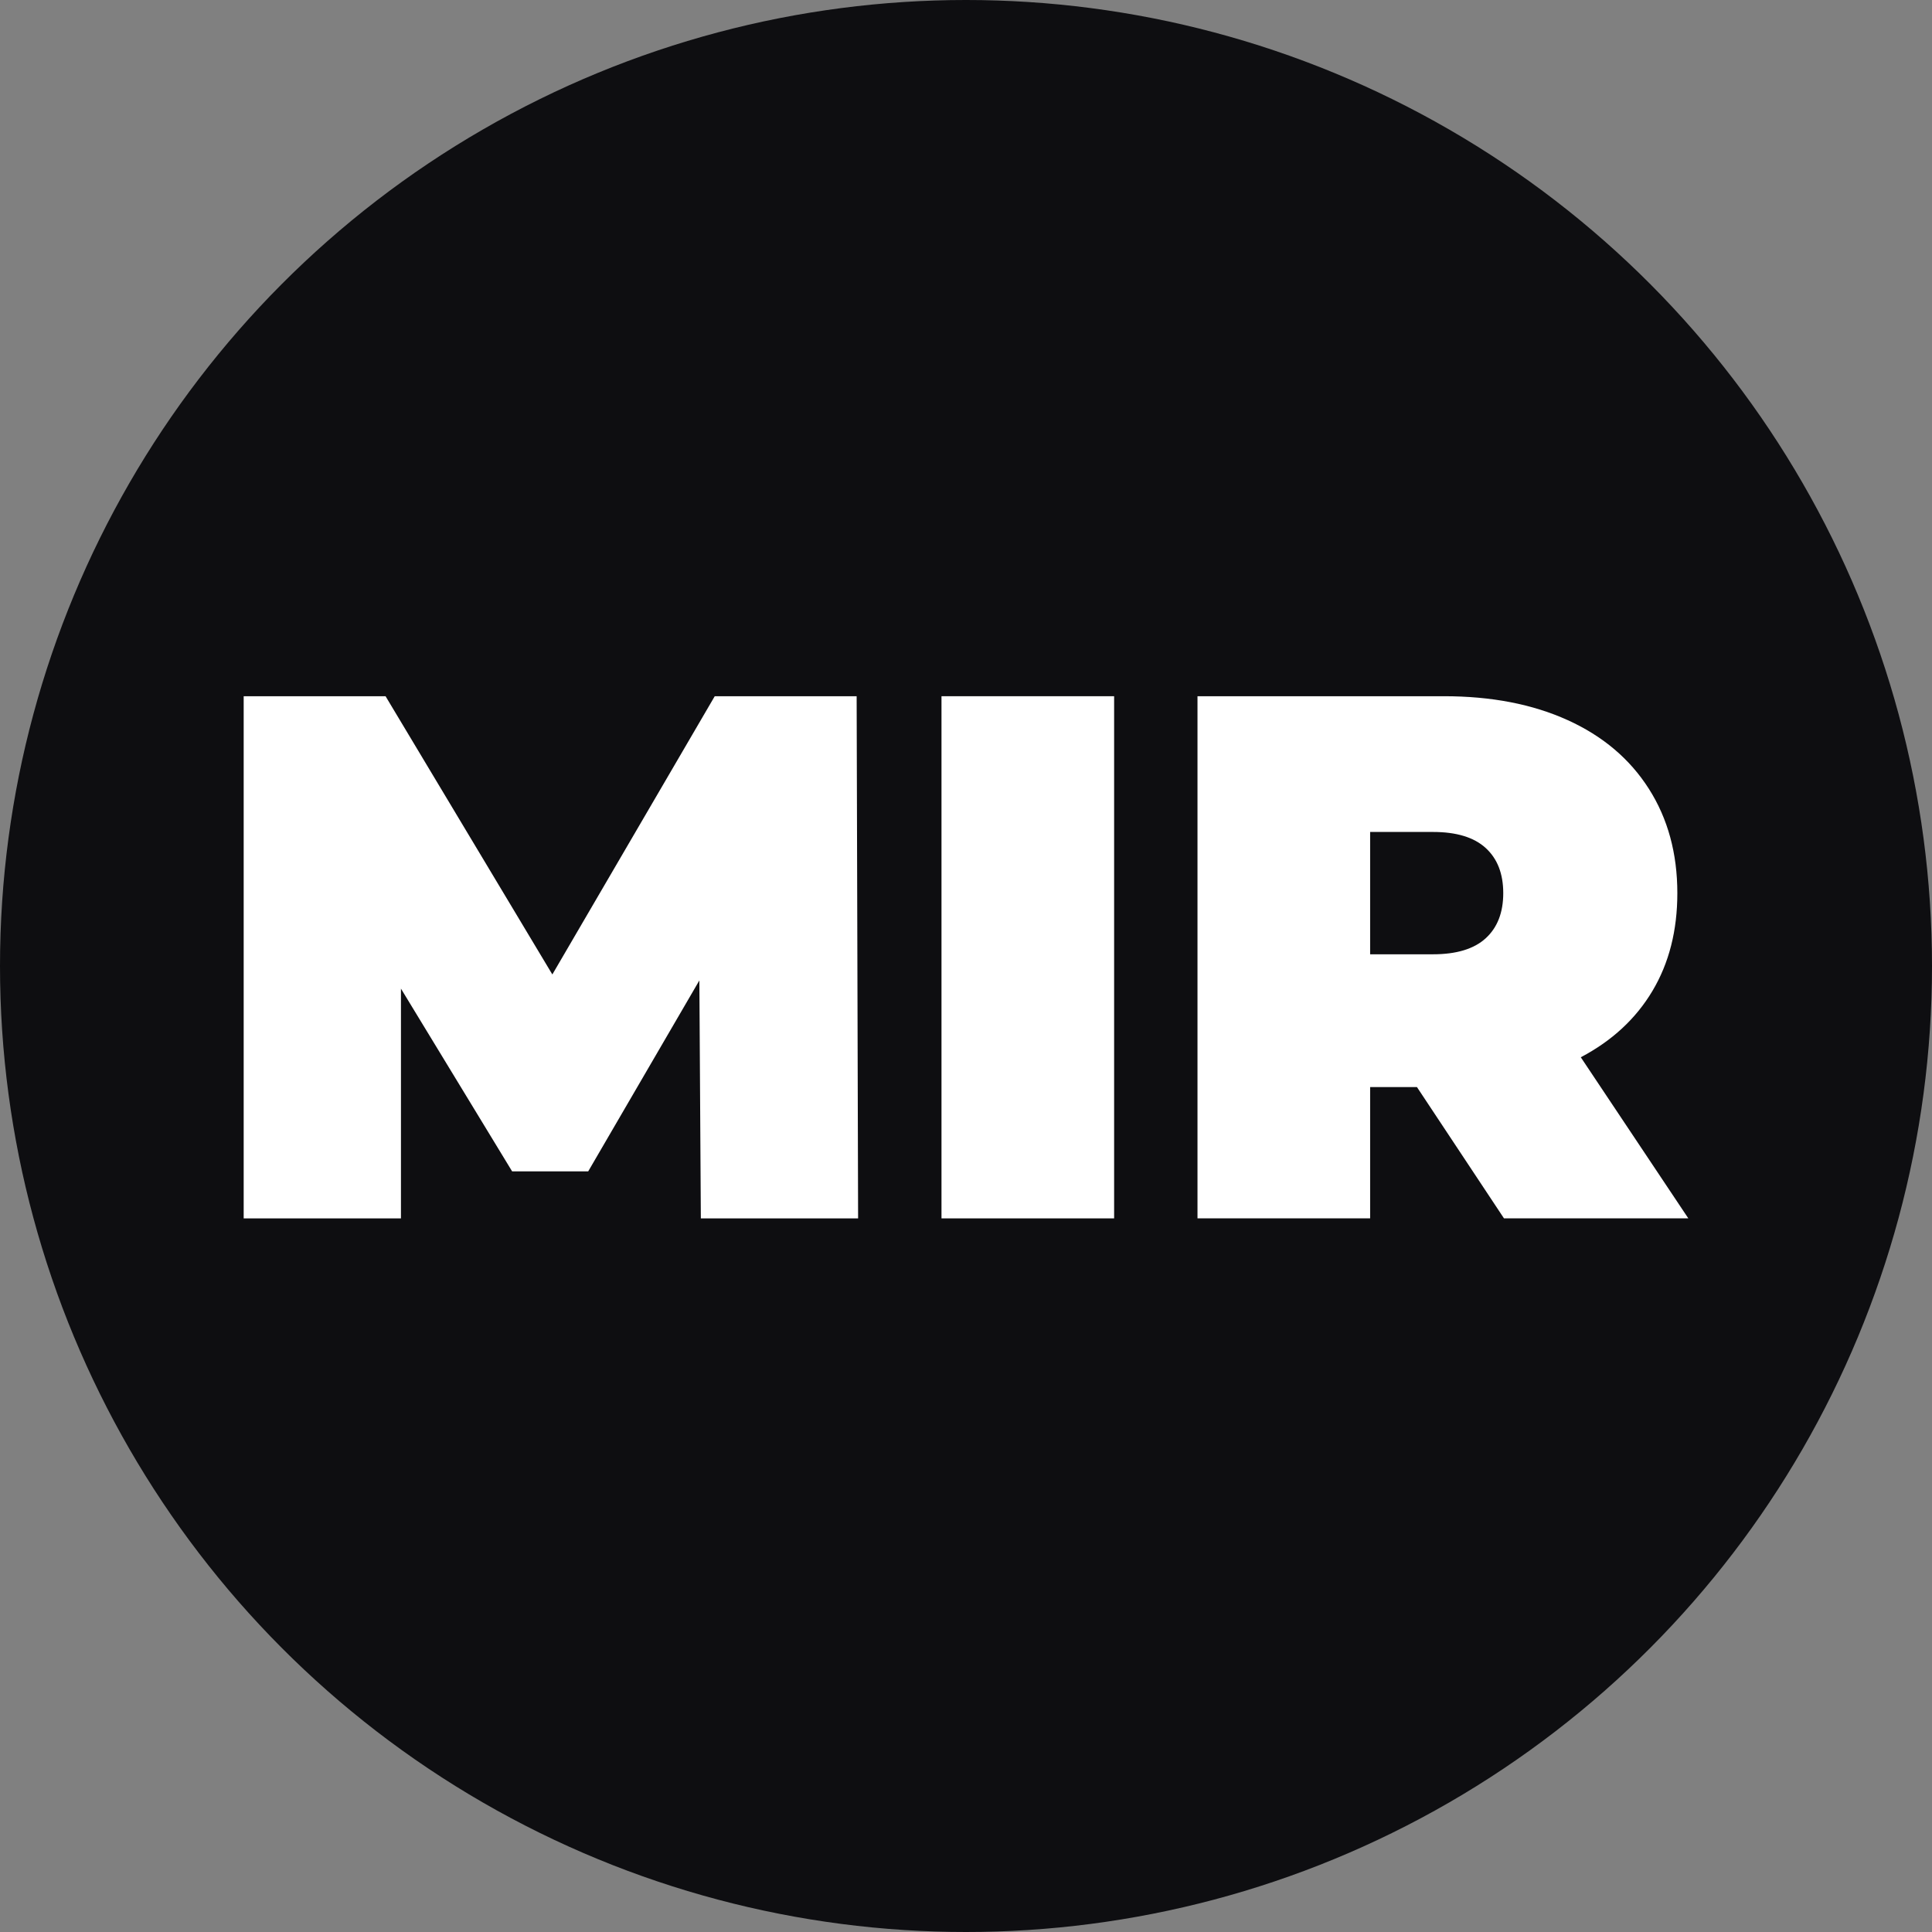 <svg width="111" height="111" viewBox="0 0 111 111" fill="none" xmlns="http://www.w3.org/2000/svg">
<rect x="0" y="0" width="111" height="111" fill="#808080" stroke="none"/>
<circle cx="55.5" cy="55.5" r="55.5" fill="#0E0E11"/>
<path d="M41.064 40.001L31.734 55.986L22.152 40.001H14V70H23.036V56.8L29.424 67.3H33.794L40.181 56.329L40.266 70H49.301L49.217 40.001H41.064Z" fill="white"/>
<path d="M54.092 70H64.01V40H54.092V70Z" fill="white"/>
<path fill-rule="evenodd" clip-rule="evenodd" d="M81.409 62.457H78.719V69.999H68.8V40H82.963C85.681 40 88.049 40.458 90.065 41.372C92.083 42.286 93.637 43.6 94.73 45.315C95.823 47.028 96.369 49.029 96.369 51.315C96.369 53.458 95.893 55.33 94.941 56.928C93.988 58.529 92.614 59.8 90.822 60.743L97 69.999H86.409L81.409 62.457ZM82.333 47.799H78.719V54.827H82.333C83.677 54.827 84.686 54.521 85.359 53.907C86.031 53.292 86.367 52.428 86.367 51.314C86.367 50.2 86.031 49.335 85.359 48.721C84.686 48.106 83.677 47.799 82.333 47.799Z" fill="white"/>
</svg>
